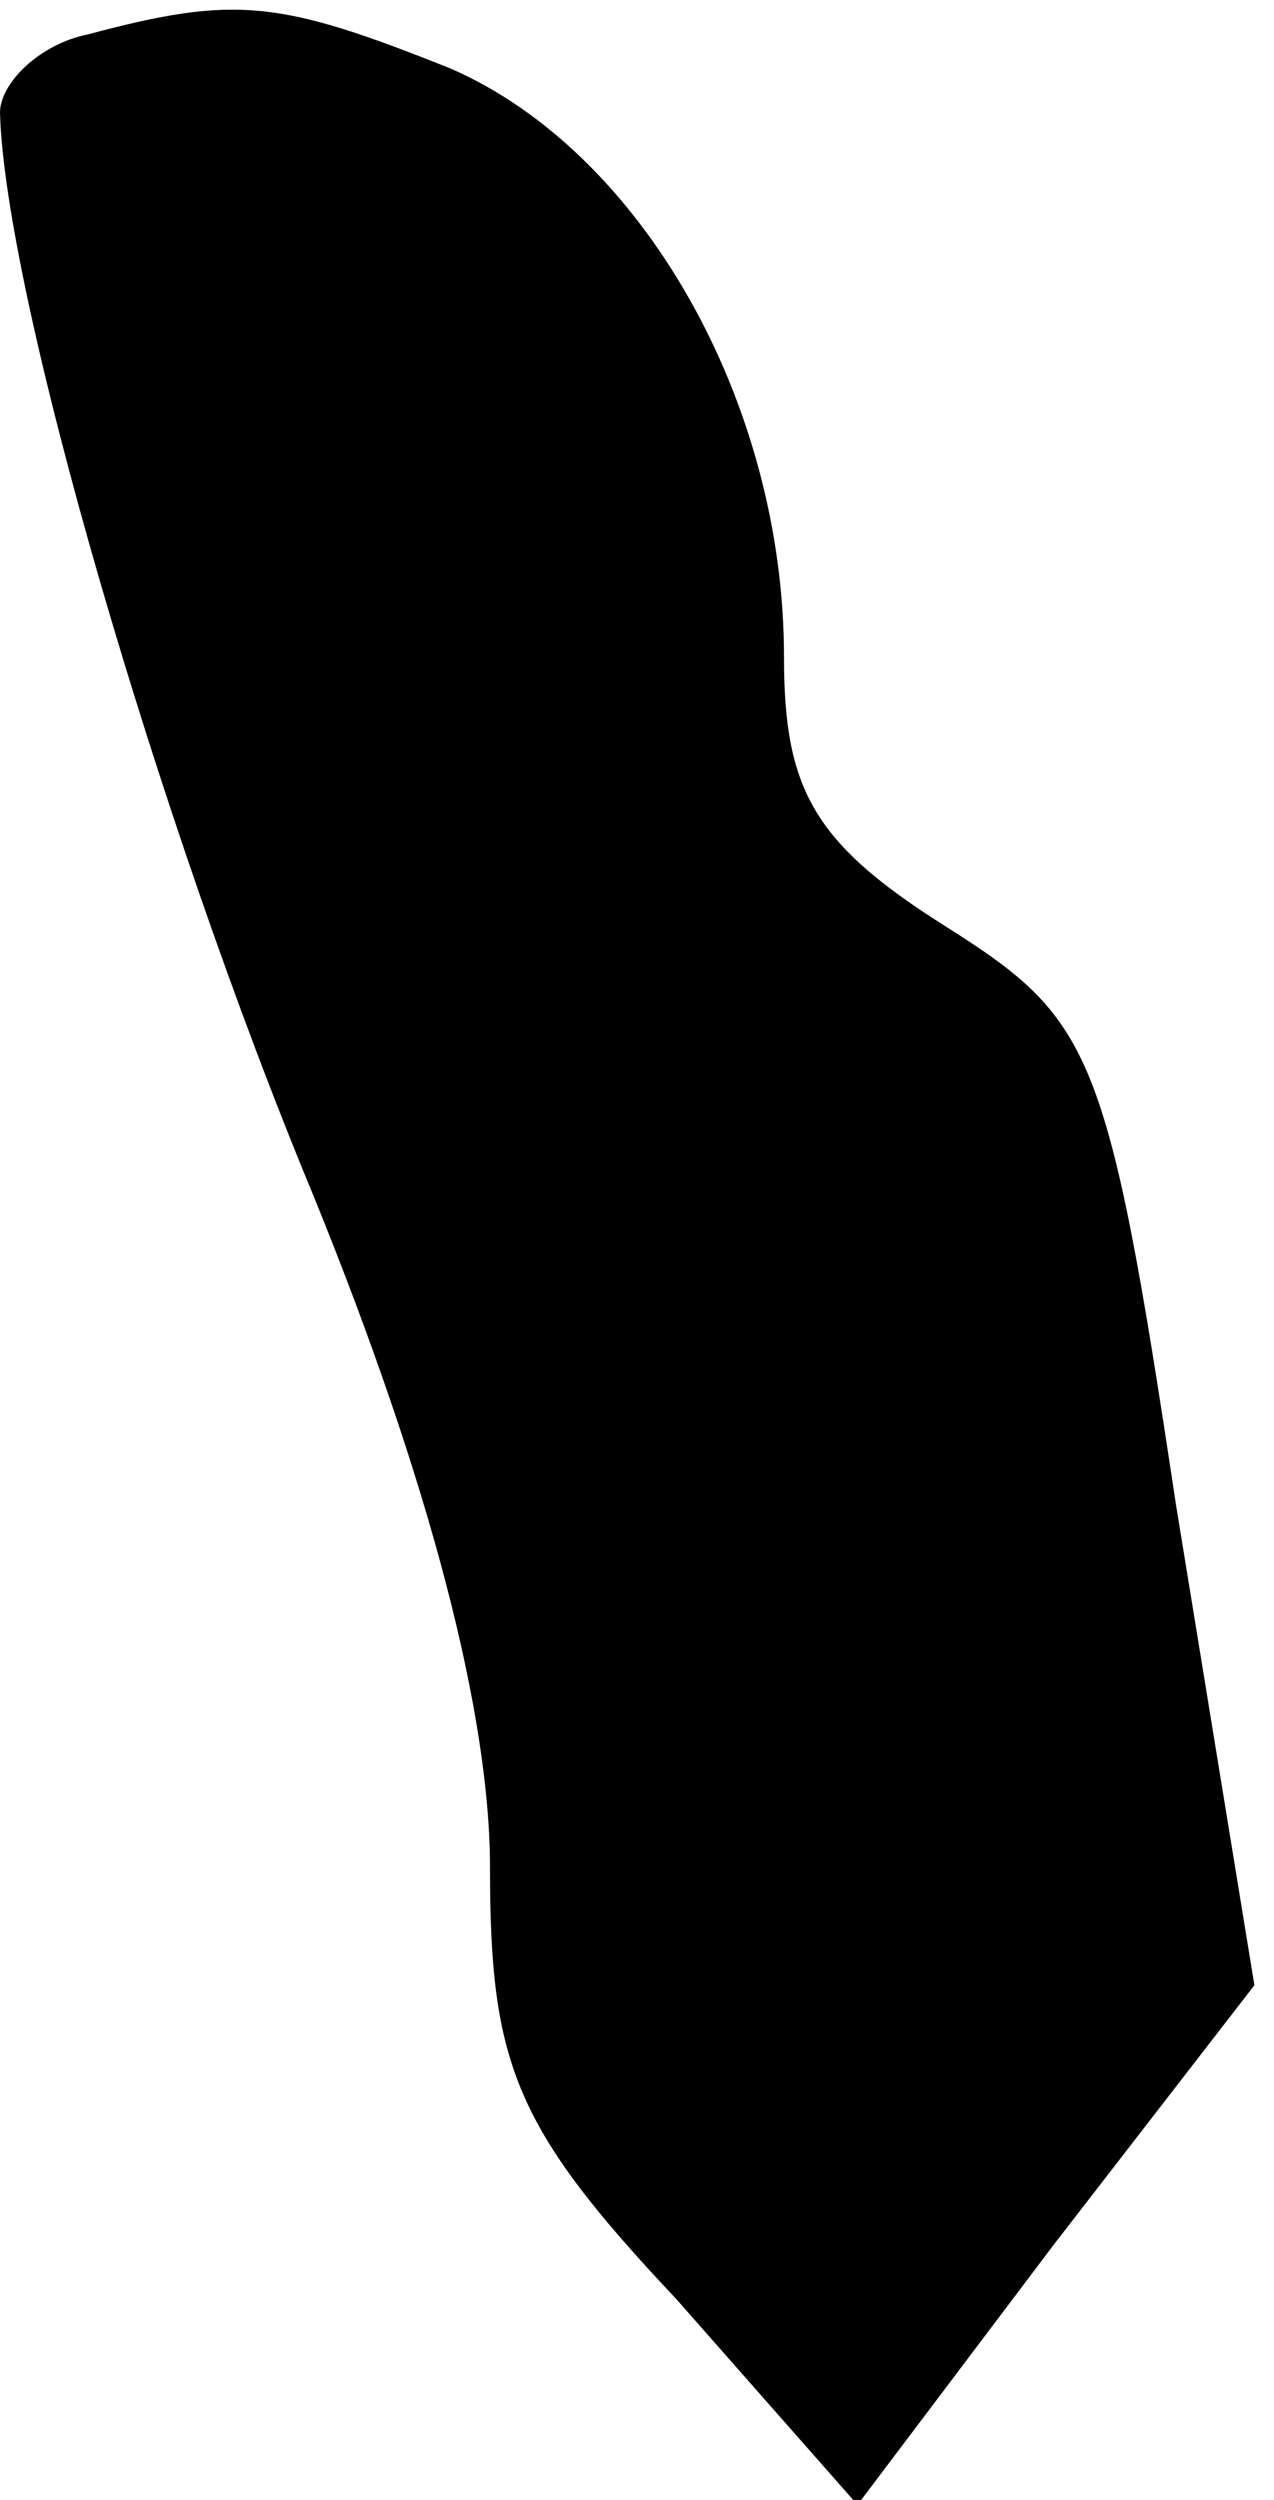 <?xml version="1.0" standalone="no"?>
<!DOCTYPE svg PUBLIC "-//W3C//DTD SVG 20010904//EN"
 "http://www.w3.org/TR/2001/REC-SVG-20010904/DTD/svg10.dtd">
<svg version="1.0" xmlns="http://www.w3.org/2000/svg"
 width="26pt" height="51pt" viewBox="0 0 26 51"
 preserveAspectRatio="xMidYMid meet">
<g transform="translate(0,51) scale(0.1,-0.1)"
fill="#000000" stroke="none">
<path fill="#000000" stroke="none" d="M18 503 c-10 -2 -18 -10 -18 -16 1 -37
32 -144 64 -221 24 -59 36 -106 36 -137 0 -40 5 -53 38 -88 l37 -42 40 53 41
53 -16 98 c-14 93 -17 99 -47 118 -27 17 -33 28 -33 55 0 52 -29 103 -68 120
-35 14 -44 15 -74 7z"/>
</g>
</svg>
